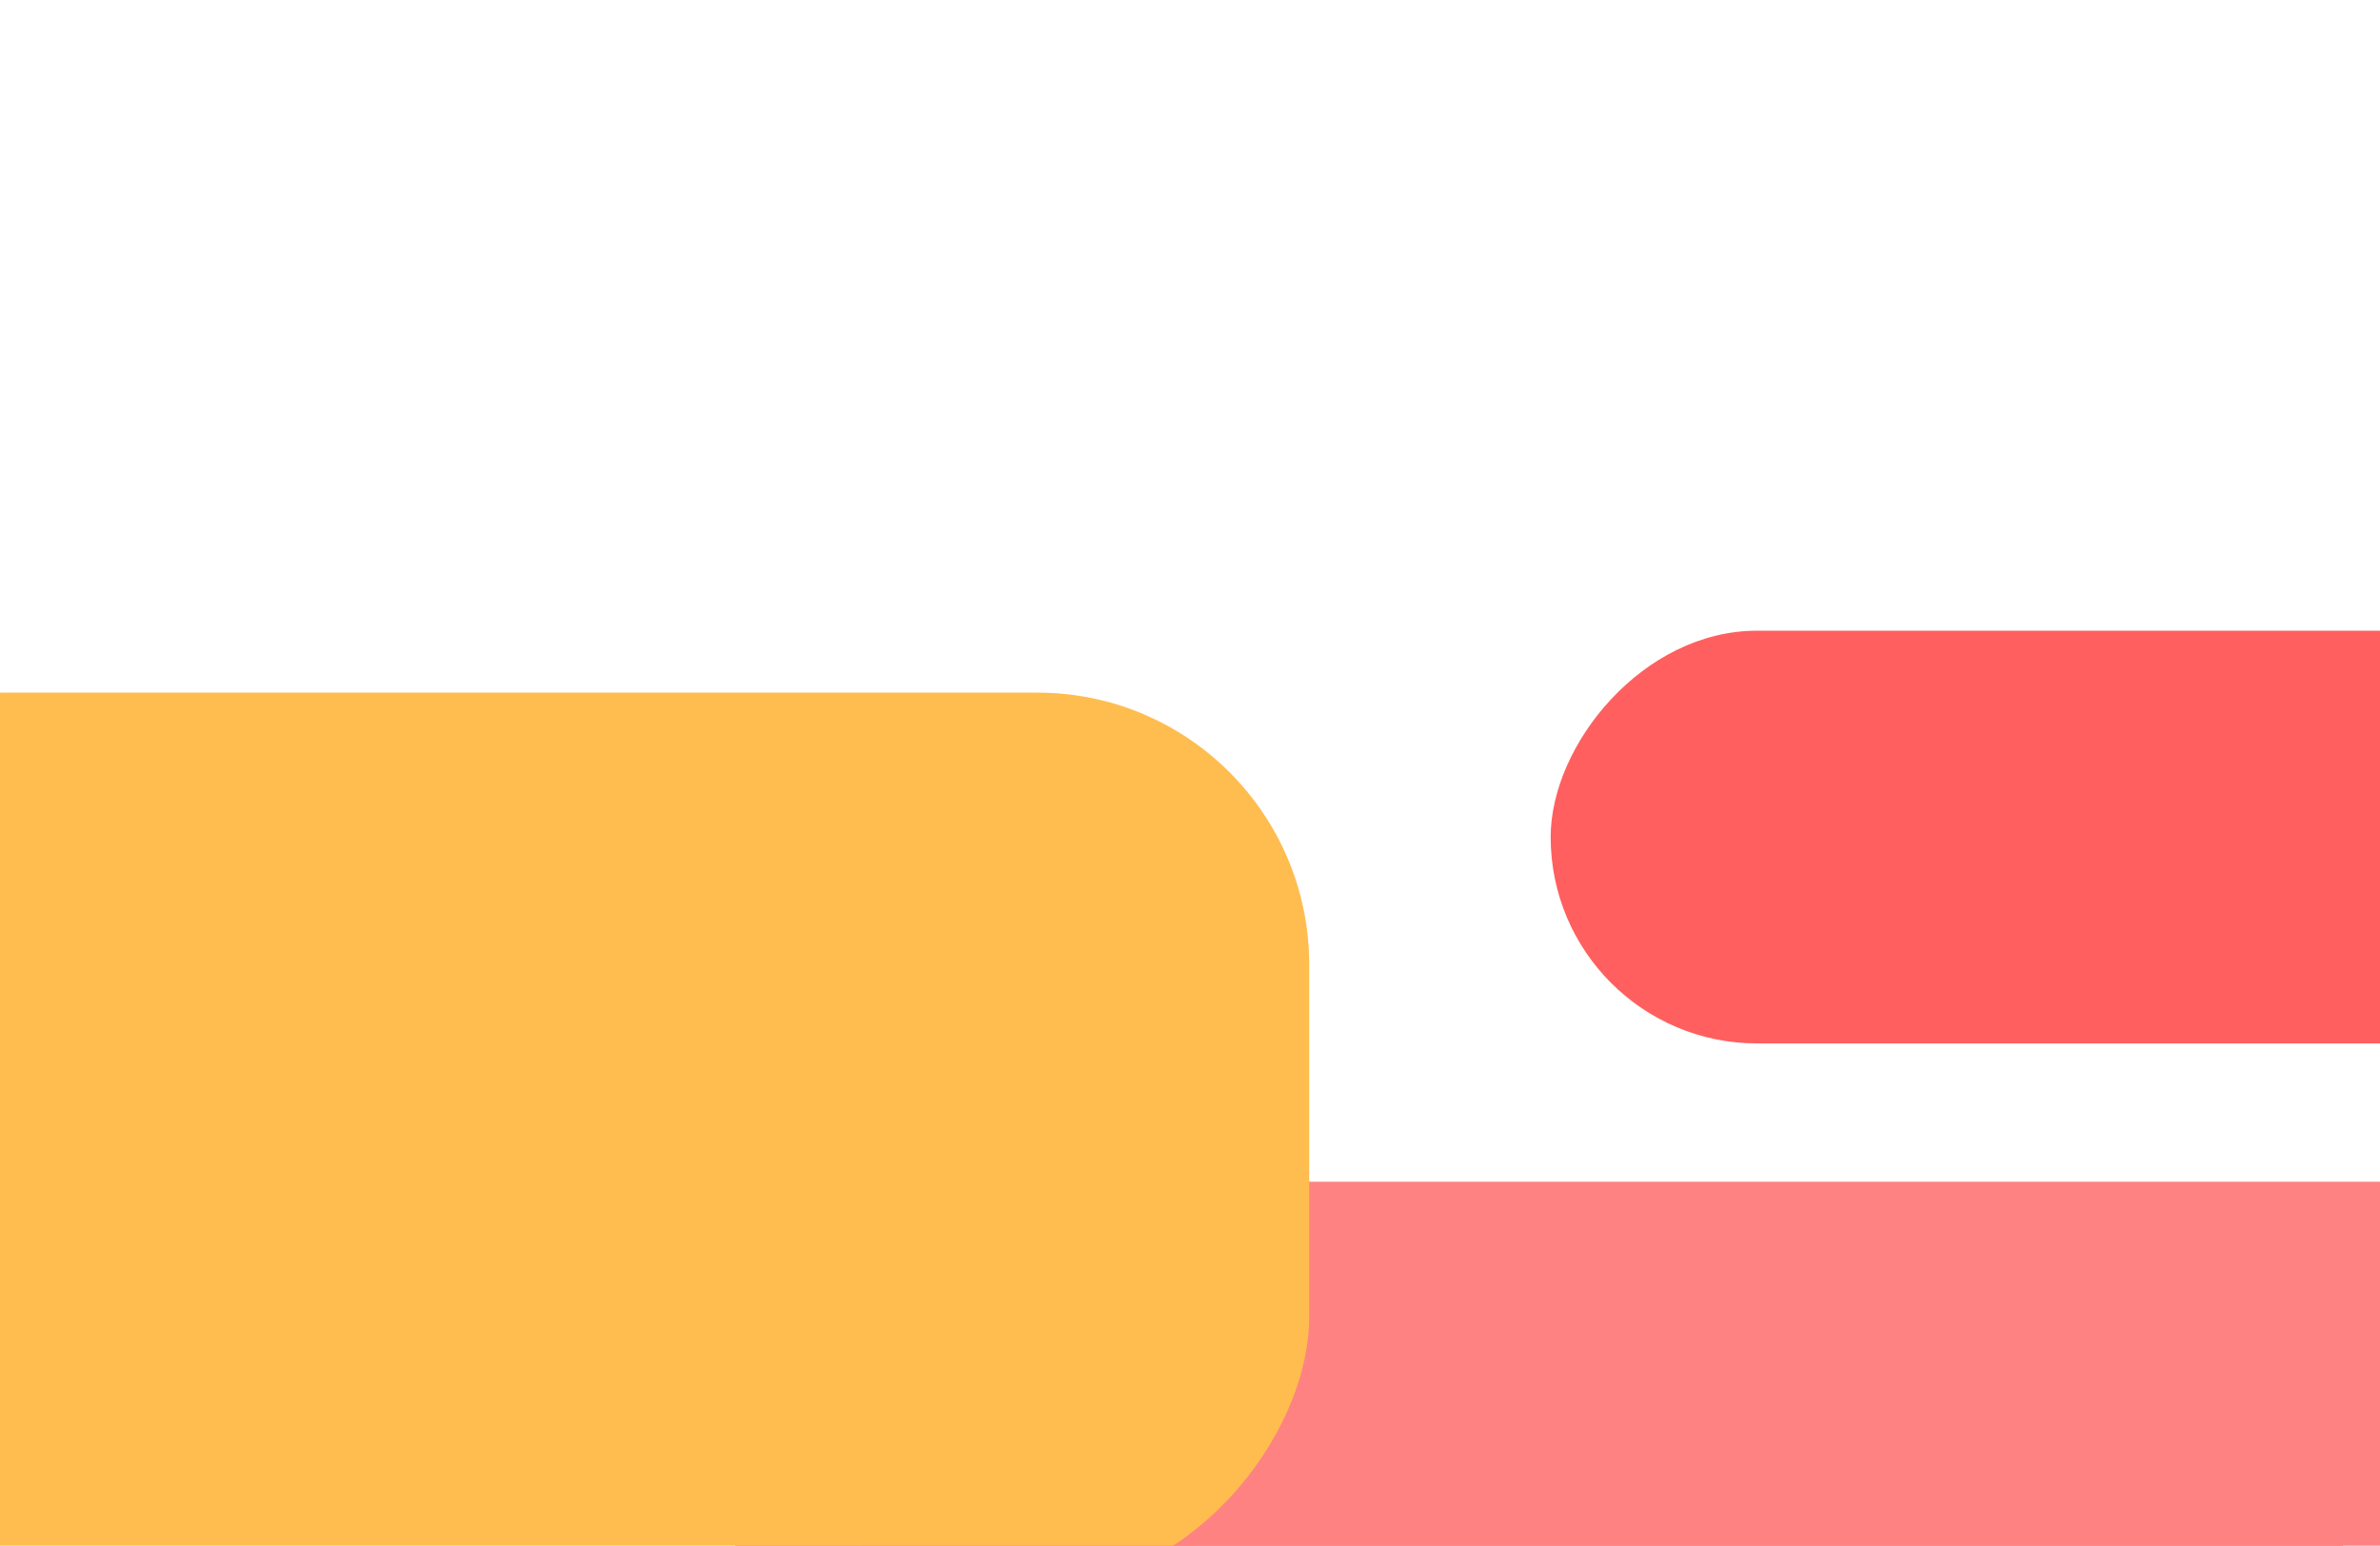 <svg width="1512" height="982" viewBox="0 0 1512 982" fill="none" xmlns="http://www.w3.org/2000/svg">
<g clip-path="url(#clip0_5100_45673)">
<rect width="1513" height="982" transform="matrix(-1 0 0 1 1512 0)" fill="white"/>
<rect width="1027.85" height="246.475" rx="123.238" transform="matrix(-1 0 0 1 1491.19 884.466)" fill="#FF5E5D"/>
<rect width="1172.07" height="267.452" rx="133.726" transform="matrix(-1 0 0 1 1677.35 750.74)" fill="#FF8181"/>
<rect width="1073.74" height="262.208" rx="131.104" transform="matrix(-1 0 0 1 2058.87 400.692)" fill="#FF5E5D"/>
<rect width="1002.94" height="568.991" rx="172.781" transform="matrix(-1 0 0 1 831.735 440.024)" fill="#FFBC4F"/>
<g filter="url(#filter0_b_5100_45673)">
<rect width="1749.19" height="1130.7" transform="matrix(-1 0 0 1 1512 0)" fill="white" fill-opacity="0.01"/>
</g>
</g>
<defs>
<filter id="filter0_b_5100_45673" x="-927.656" y="-690.469" width="3130.13" height="2511.63" filterUnits="userSpaceOnUse" color-interpolation-filters="sRGB">
<feFlood flood-opacity="0" result="BackgroundImageFix"/>
<feGaussianBlur in="BackgroundImageFix" stdDeviation="345.234"/>
<feComposite in2="SourceAlpha" operator="in" result="effect1_backgroundBlur_5100_45673"/>
<feBlend mode="normal" in="SourceGraphic" in2="effect1_backgroundBlur_5100_45673" result="shape"/>
</filter>
<clipPath id="clip0_5100_45673">
<rect width="1513" height="982" fill="white" transform="matrix(-1 0 0 1 1512 0)"/>
</clipPath>
</defs>
</svg>
